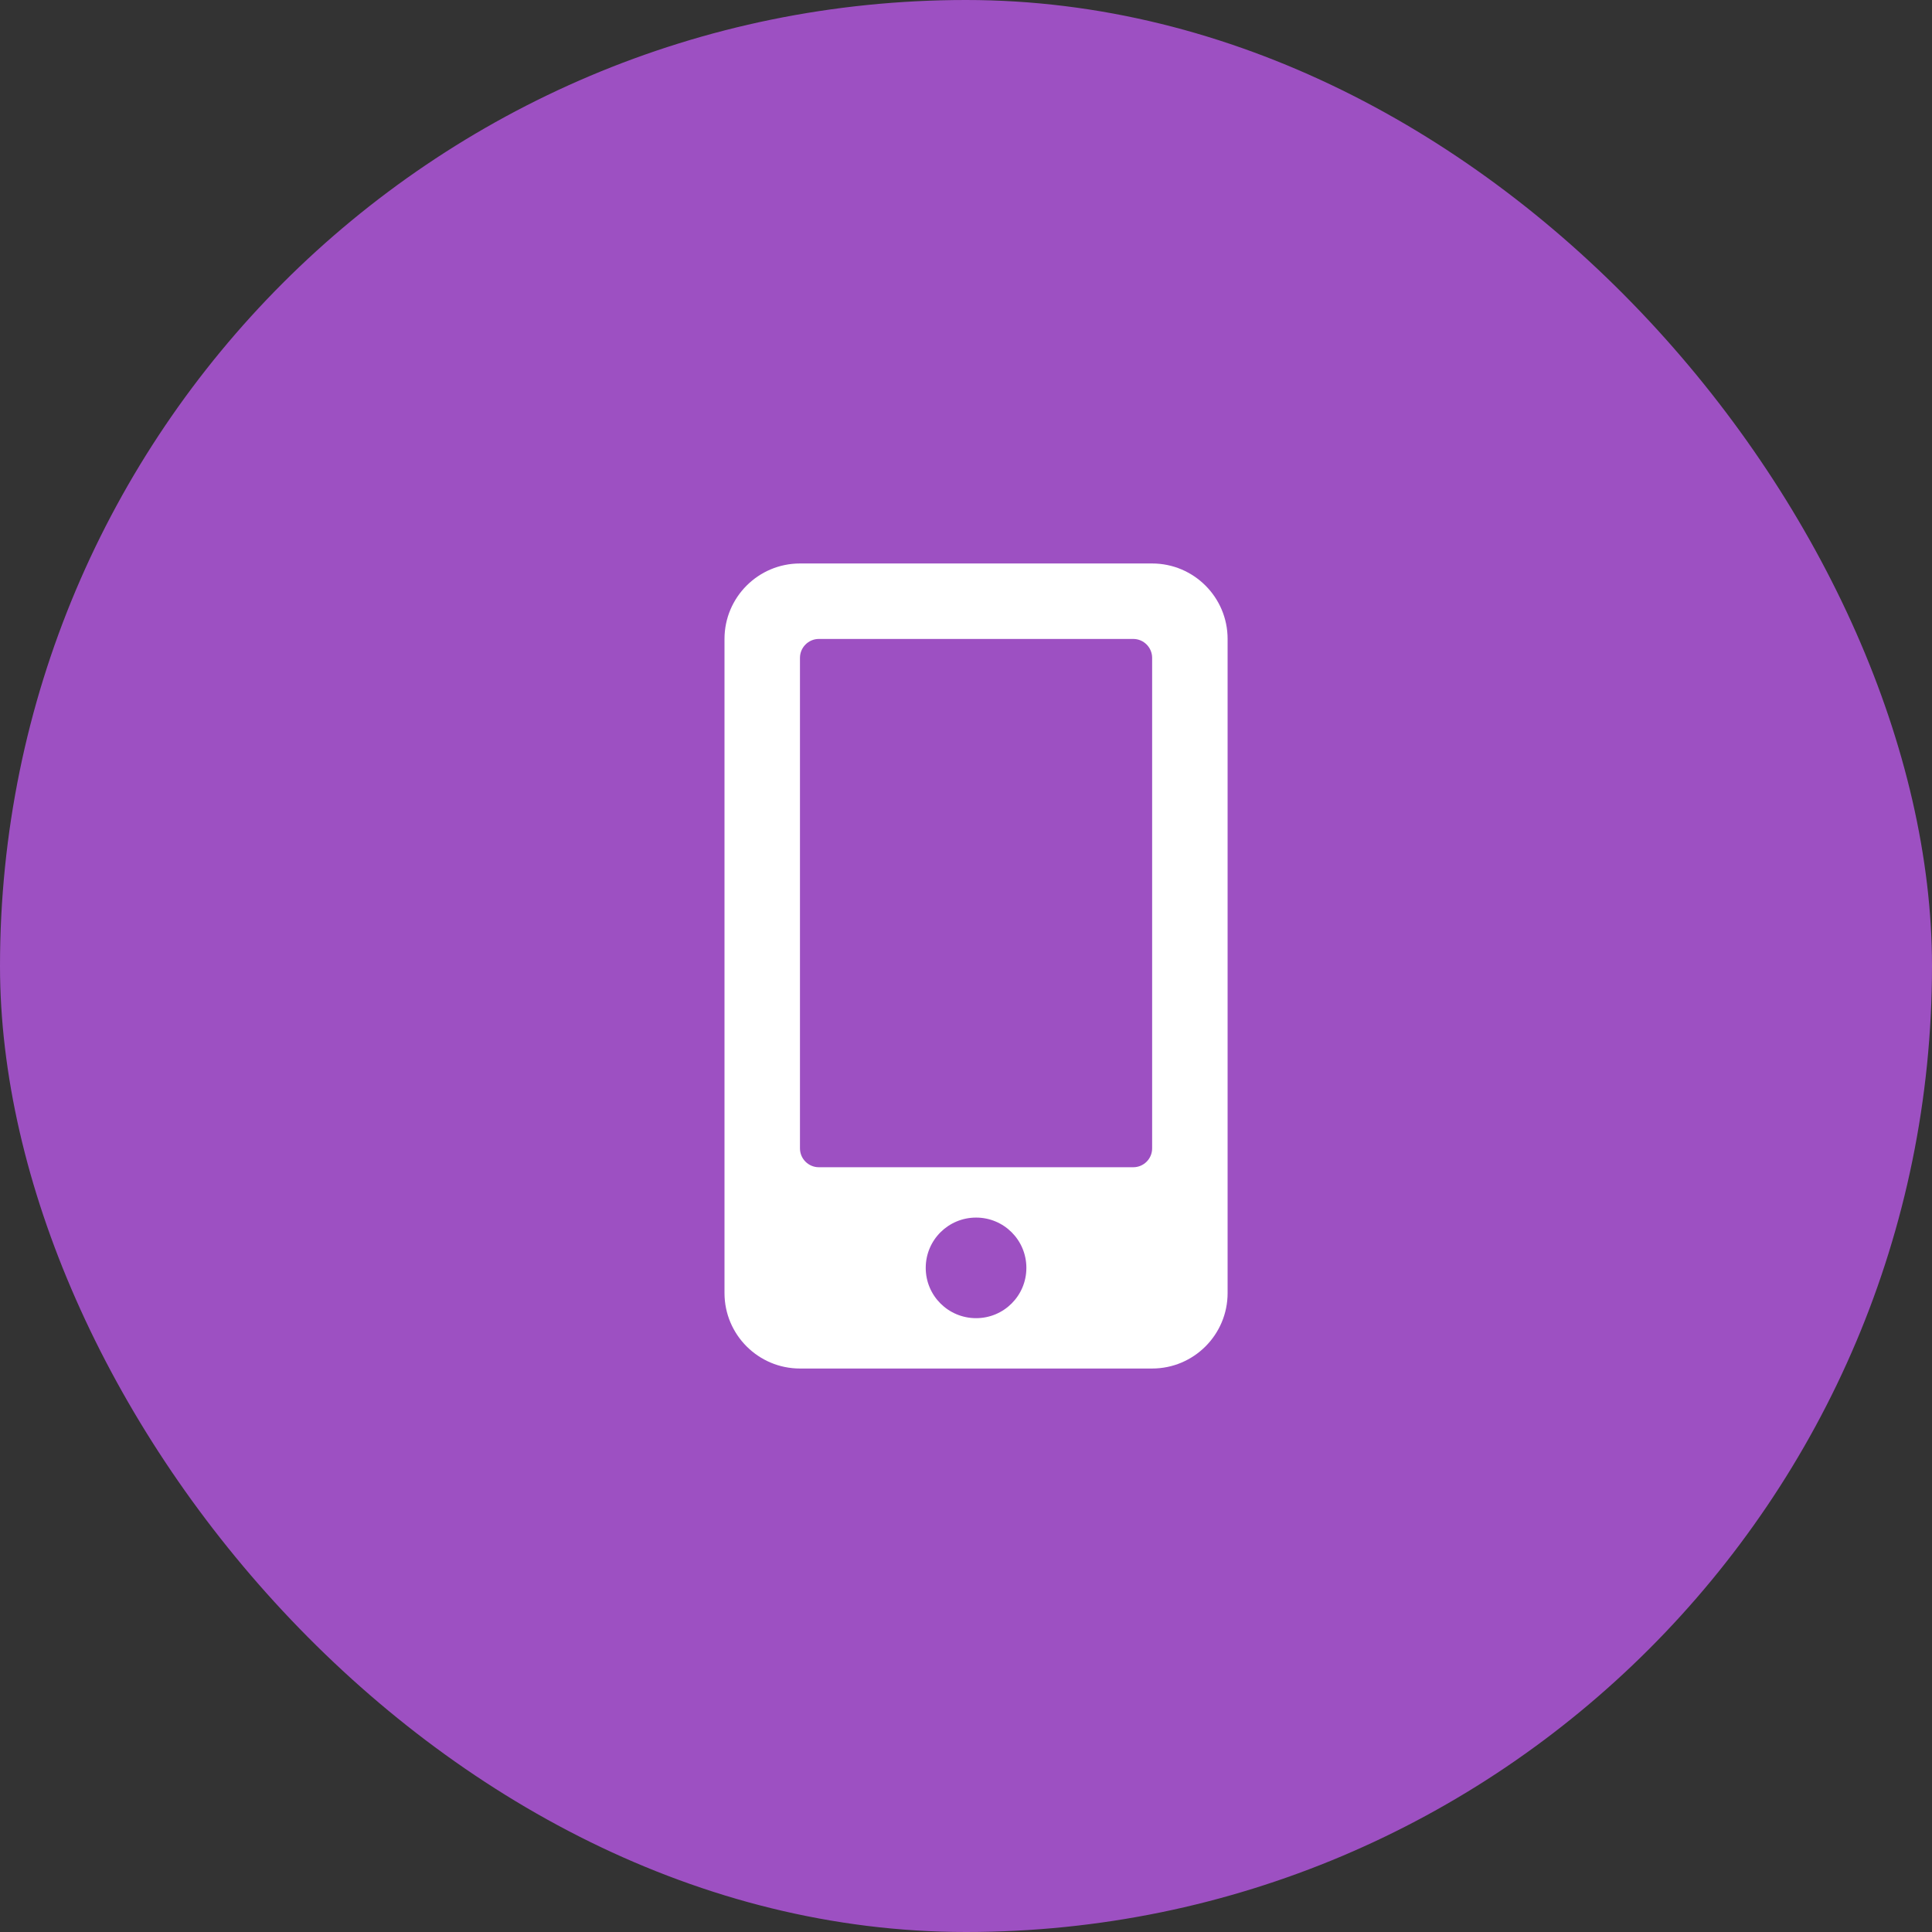 <svg width="32" height="32" viewBox="0 0 32 32" fill="none" xmlns="http://www.w3.org/2000/svg">
<rect x="0" y="0" width="32" height="32" fill="#333333" stroke="none"/>
<rect width="32" height="32" rx="16" fill="#9D50C2"/>
<path d="M19.083 9.333H13.25C12.56 9.333 12 9.893 12 10.583V21.417C12 22.107 12.56 22.667 13.25 22.667H19.083C19.773 22.667 20.333 22.107 20.333 21.417V10.583C20.333 9.893 19.773 9.333 19.083 9.333ZM16.167 21.833C15.706 21.833 15.333 21.461 15.333 21C15.333 20.539 15.706 20.167 16.167 20.167C16.628 20.167 17 20.539 17 21C17 21.461 16.628 21.833 16.167 21.833ZM19.083 19.021C19.083 19.193 18.943 19.333 18.771 19.333H13.562C13.391 19.333 13.25 19.193 13.25 19.021V10.896C13.25 10.724 13.391 10.583 13.562 10.583H18.771C18.943 10.583 19.083 10.724 19.083 10.896V19.021Z" fill="white"/>
</svg>
